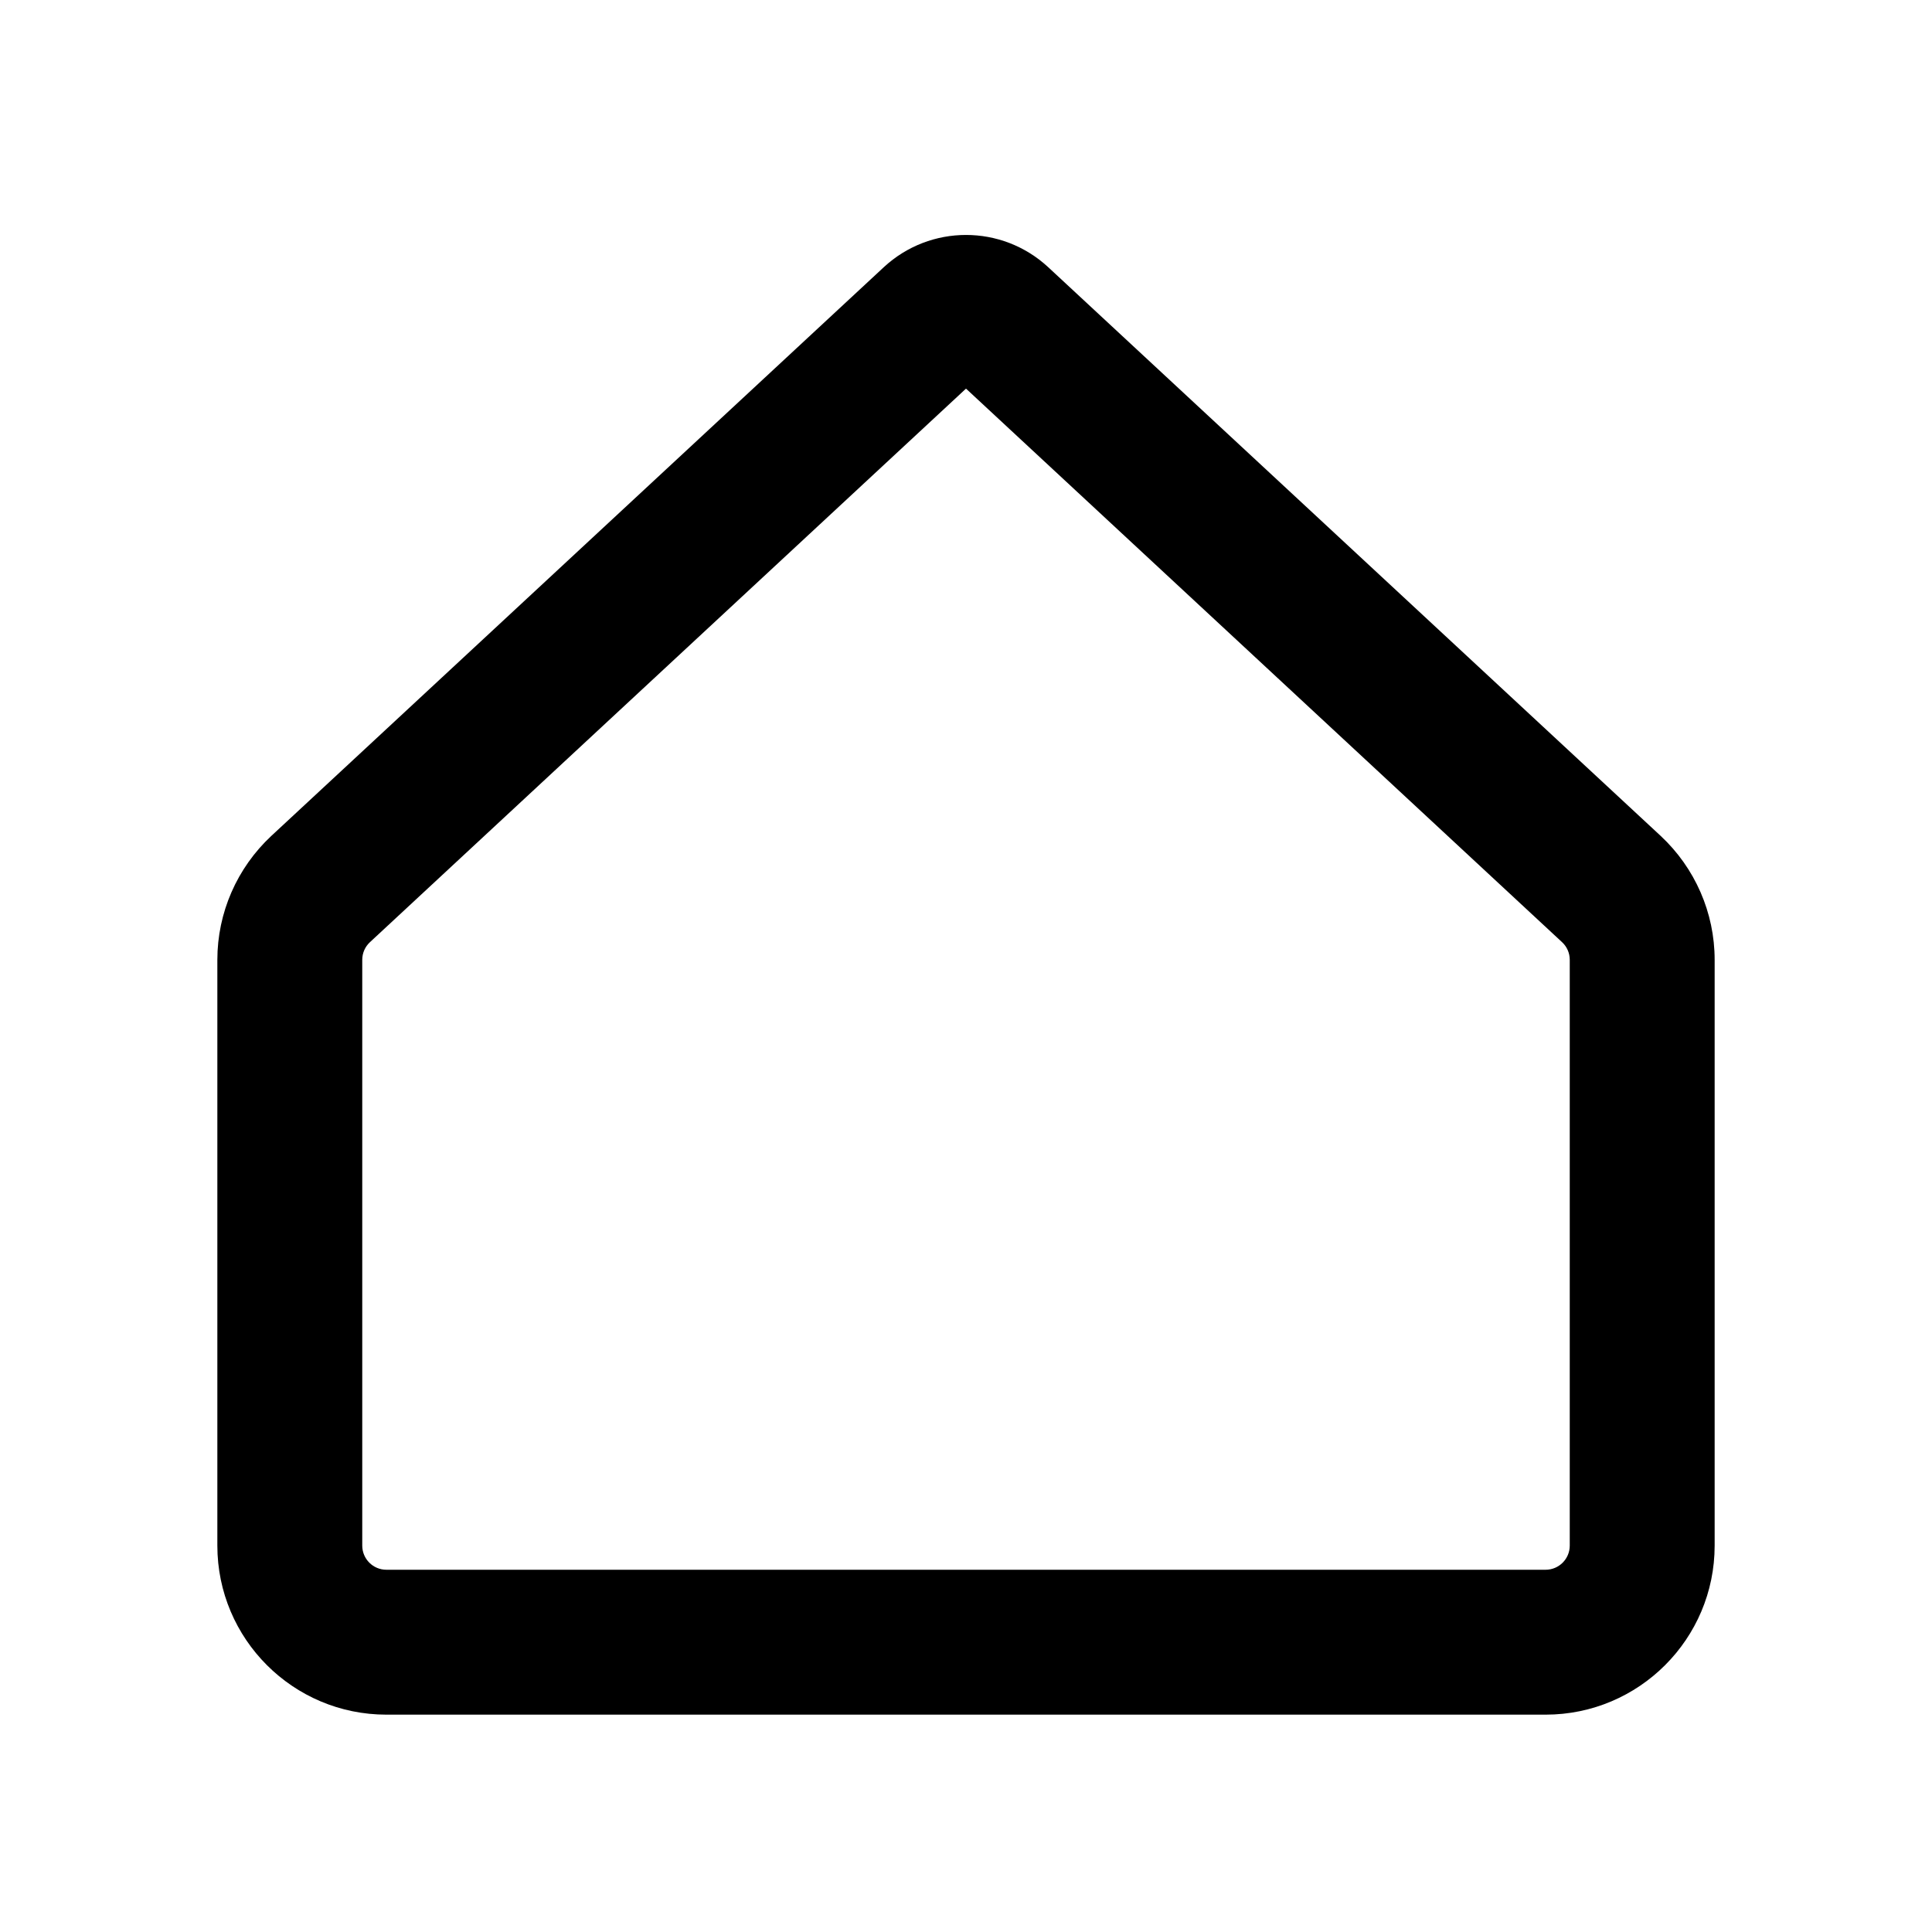 <svg width="20" height="20" viewBox="0 0 20 20" fill="none" xmlns="http://www.w3.org/2000/svg">
<path fill-rule="evenodd" clip-rule="evenodd" d="M9.149 2.766C9.629 2.321 10.371 2.321 10.851 2.766L17.191 8.653C17.547 8.985 17.75 9.449 17.75 9.936V16C17.75 16.966 16.966 17.75 16 17.75H4C3.034 17.75 2.25 16.966 2.25 16V9.936C2.25 9.449 2.453 8.985 2.809 8.653L9.149 2.766ZM10 4.023L3.83 9.753C3.779 9.8 3.75 9.866 3.75 9.936V16C3.75 16.138 3.862 16.25 4 16.25H16C16.138 16.25 16.25 16.138 16.25 16V9.936C16.25 9.866 16.221 9.8 16.17 9.753L10 4.023Z" fill="currenColor"/>
</svg>
